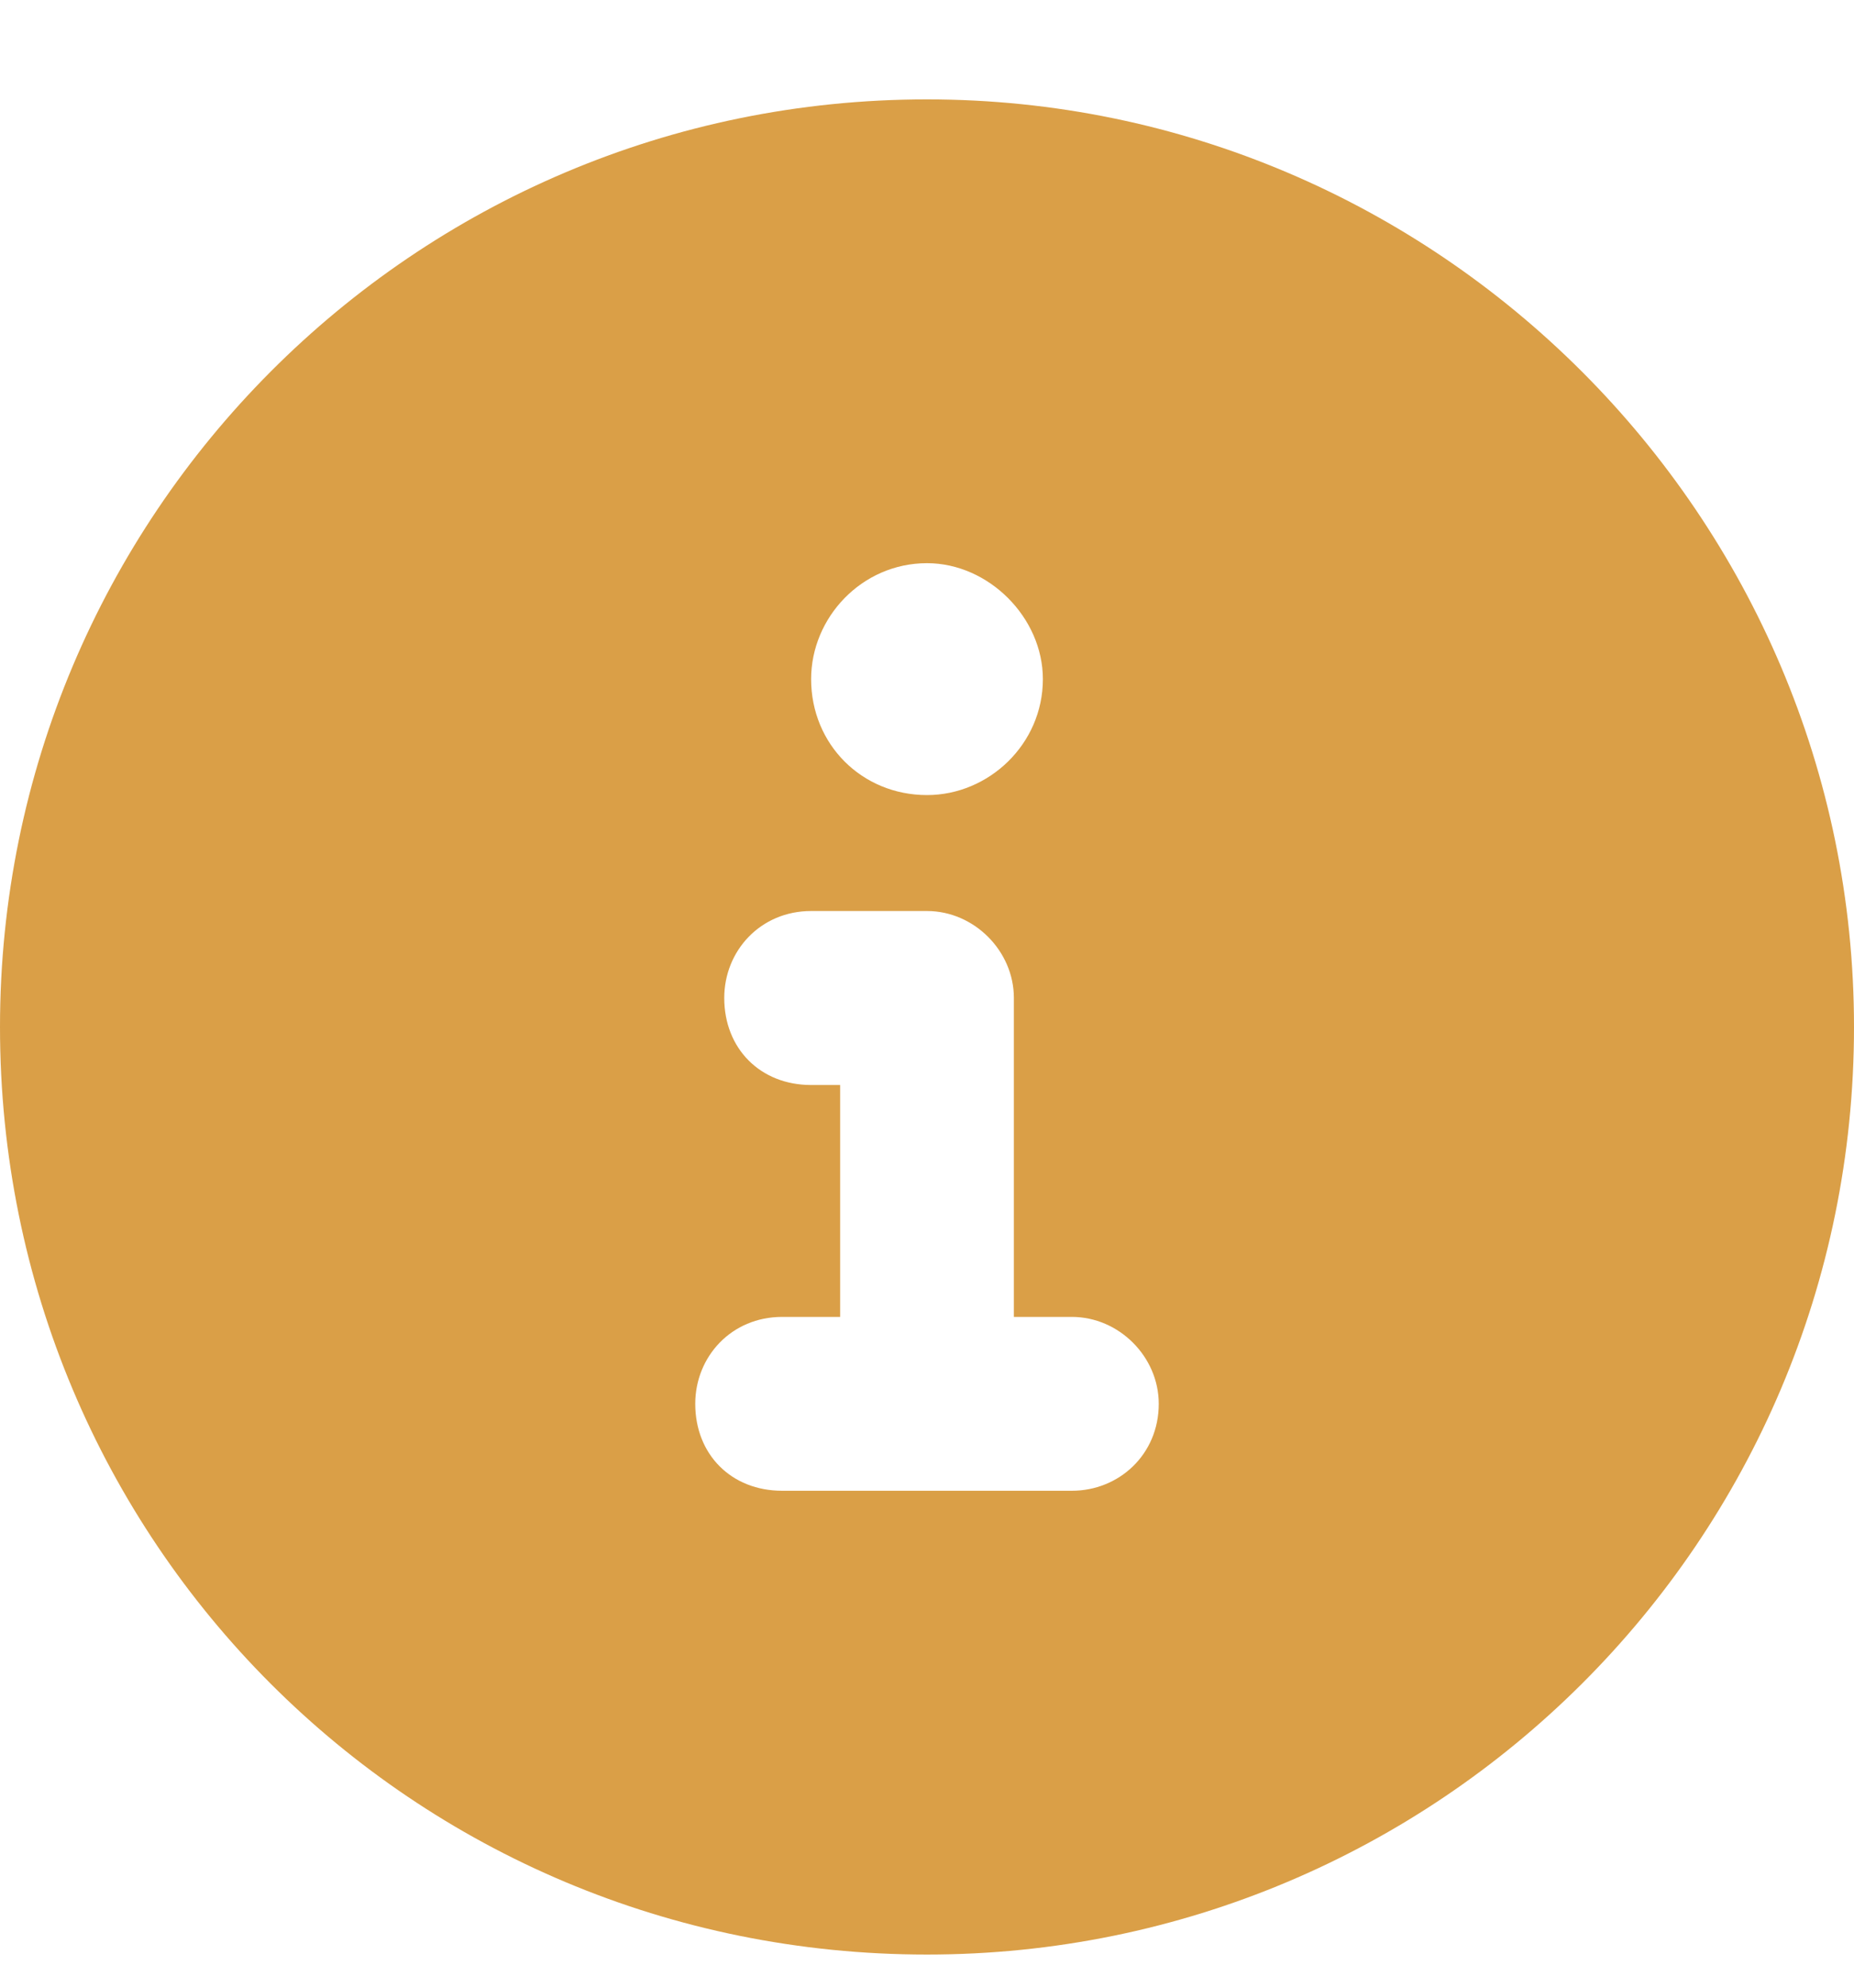 <svg width="14" height="15" viewBox="0 0 14 15" fill="none" xmlns="http://www.w3.org/2000/svg">
<path d="M7 0.75C3.117 0.75 0 3.895 0 7.75C0 11.633 3.117 14.75 7 14.75C10.855 14.75 14 11.633 14 7.75C14 3.895 10.855 0.75 7 0.75ZM7 4.25C7.465 4.25 7.875 4.66 7.875 5.125C7.875 5.617 7.465 6 7 6C6.508 6 6.125 5.617 6.125 5.125C6.125 4.66 6.508 4.25 7 4.25ZM8.094 11.25H5.906C5.523 11.25 5.25 10.977 5.25 10.594C5.25 10.238 5.523 9.938 5.906 9.938H6.344V8.188H6.125C5.742 8.188 5.469 7.914 5.469 7.531C5.469 7.176 5.742 6.875 6.125 6.875H7C7.355 6.875 7.656 7.176 7.656 7.531V9.938H8.094C8.449 9.938 8.75 10.238 8.75 10.594C8.75 10.977 8.449 11.25 8.094 11.25Z" fill="#DA9F47"/>
</svg>
